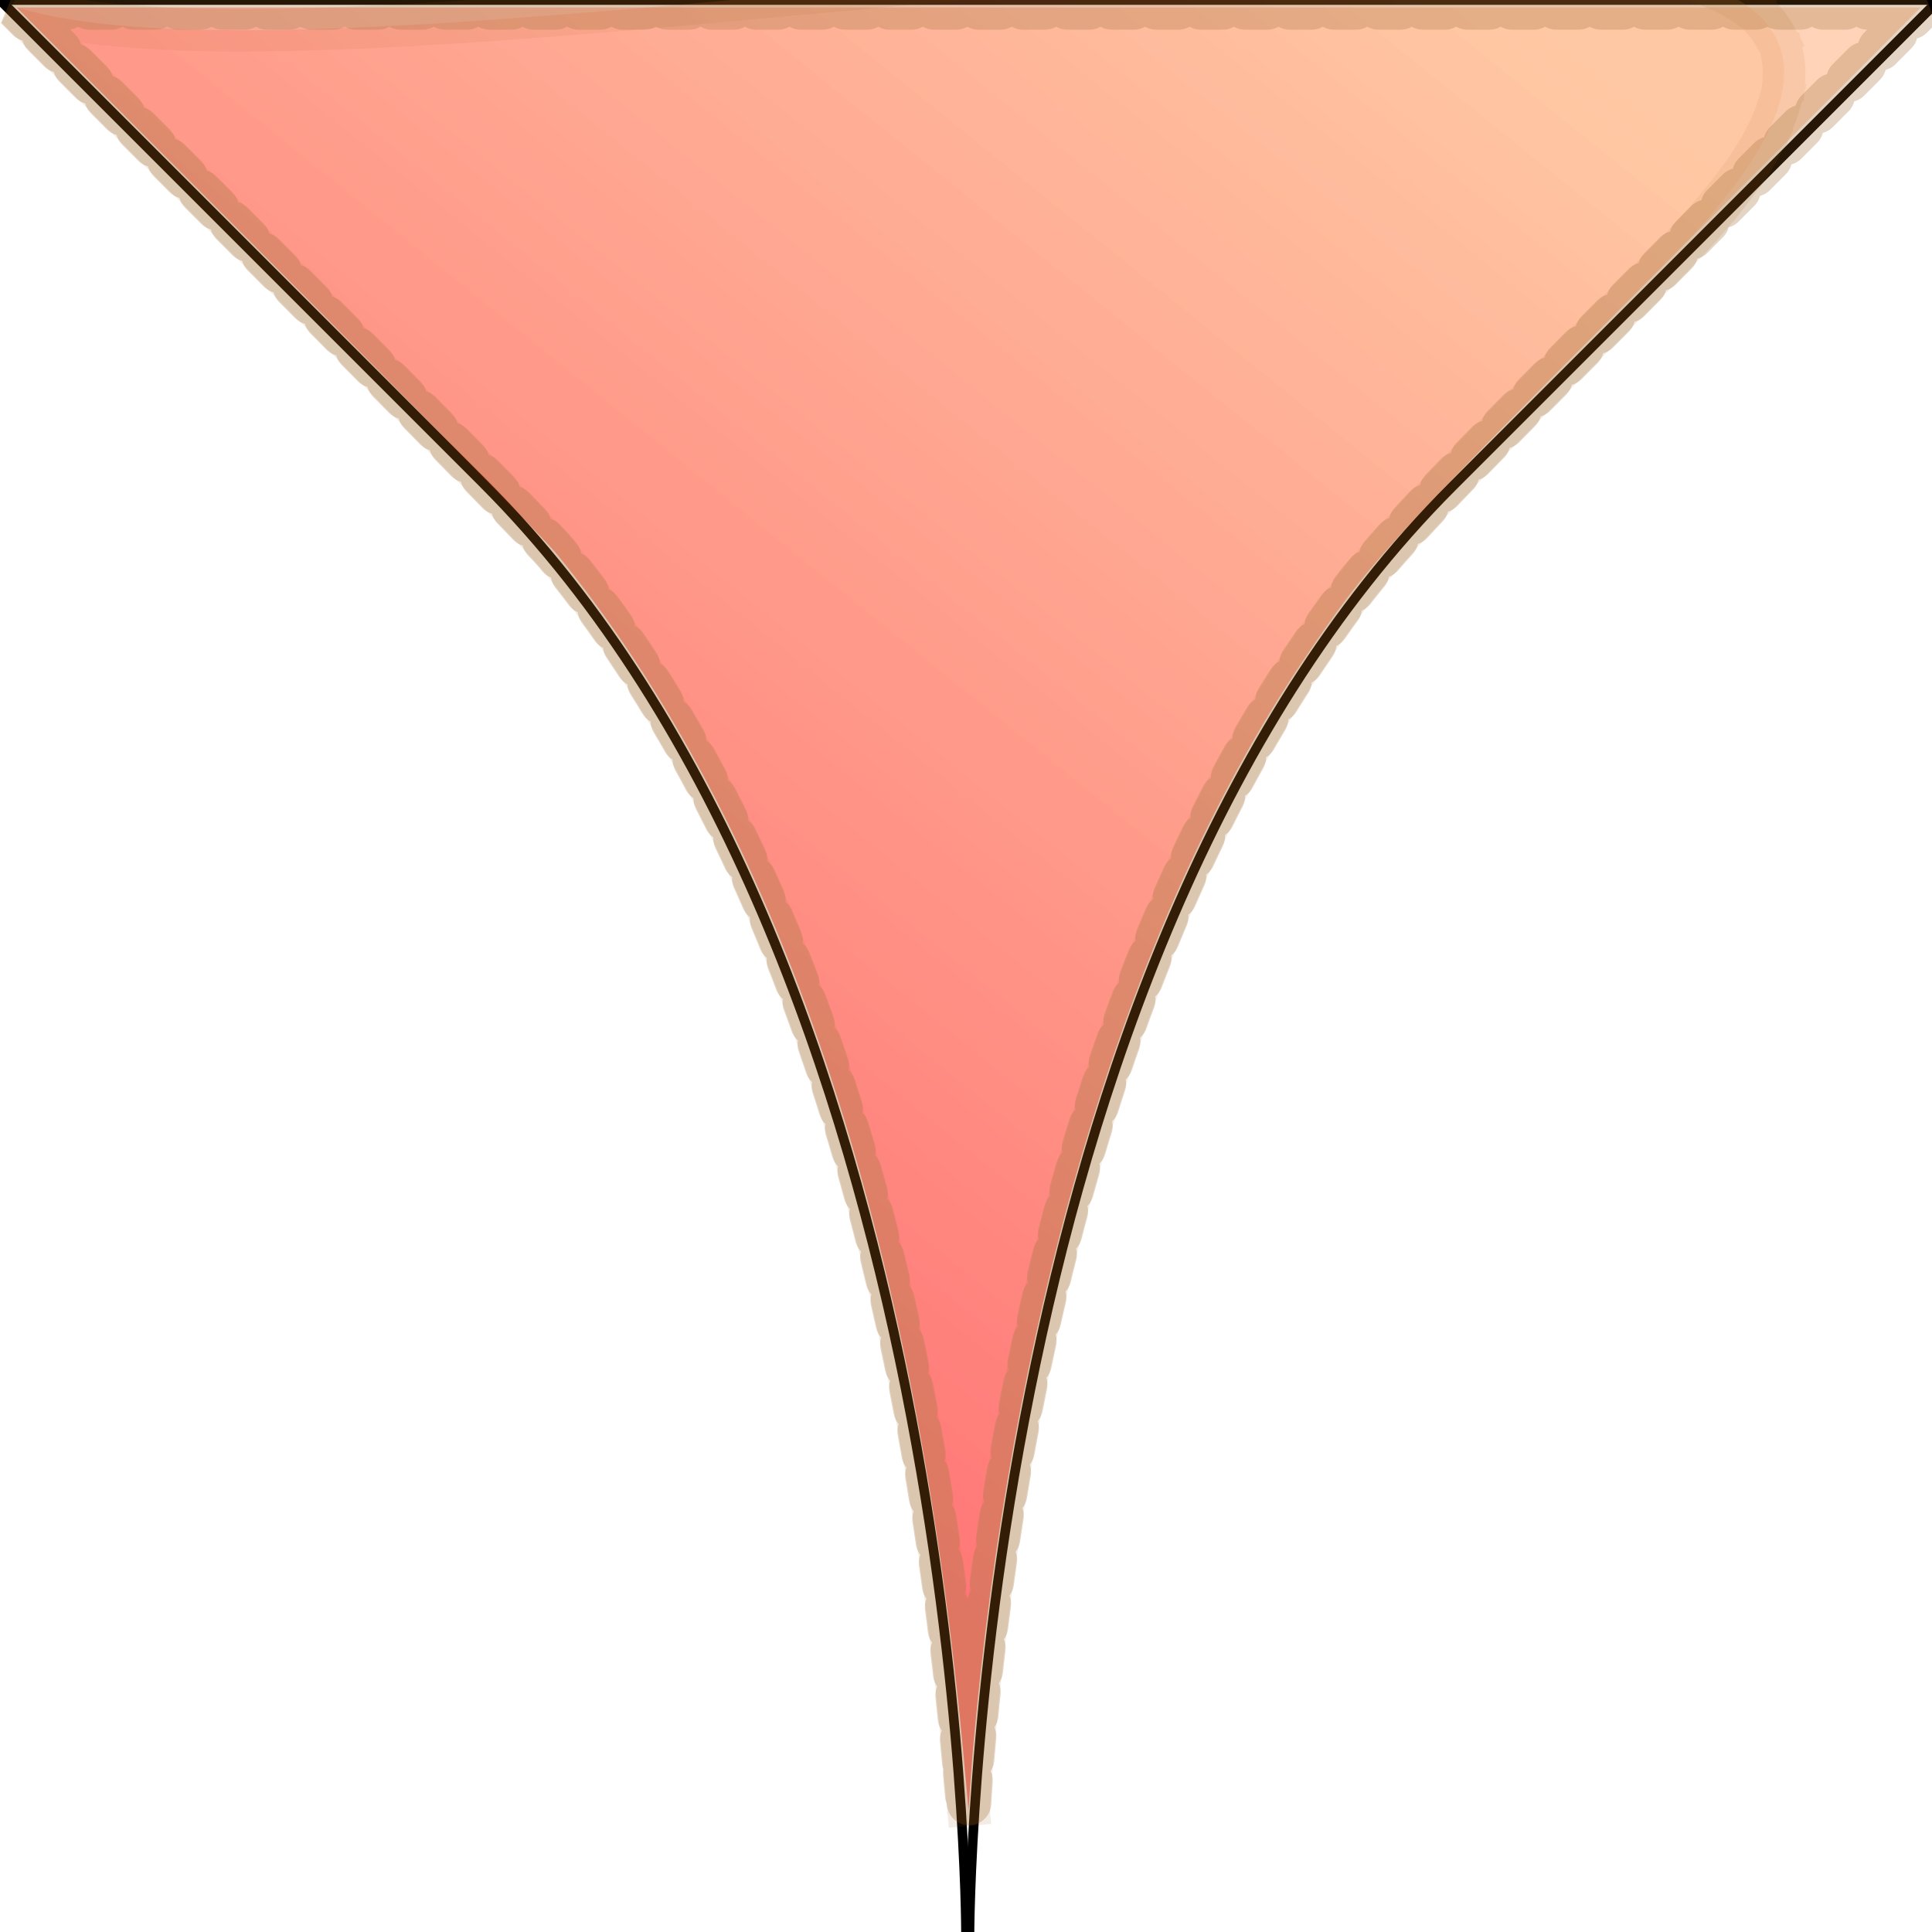 <?xml version="1.0" encoding="UTF-8" standalone="no"?>
<!-- Created with Inkscape (http://www.inkscape.org/) -->

<svg
   xmlns:osb="http://www.openswatchbook.org/uri/2009/osb"
   xmlns:dc="http://purl.org/dc/elements/1.1/"
   xmlns:cc="http://creativecommons.org/ns#"
   xmlns:rdf="http://www.w3.org/1999/02/22-rdf-syntax-ns#"
   xmlns:svg="http://www.w3.org/2000/svg"
   xmlns="http://www.w3.org/2000/svg"
   xmlns:xlink="http://www.w3.org/1999/xlink"
   xmlns:sodipodi="http://sodipodi.sourceforge.net/DTD/sodipodi-0.dtd"
   xmlns:inkscape="http://www.inkscape.org/namespaces/inkscape"
   width="200"
   height="200"
   id="svg2"
   version="1.1"
   inkscape:version="0.48.4 r9939"
   sodipodi:docname="pointer.svg">
  <defs
     id="defs4">
    <linearGradient
       id="linearGradient3028"
       osb:paint="gradient">
      <stop
         style="stop-color:#ff9955;stop-opacity:1;"
         offset="0"
         id="stop3030" />
      <stop
         style="stop-color:#ff0000;stop-opacity:1"
         offset="1"
         id="stop3032" />
    </linearGradient>
    <linearGradient
       inkscape:collect="always"
       xlink:href="#linearGradient3028"
       id="linearGradient3034"
       x1="175"
       y1="15"
       x2="70"
       y2="145"
       gradientUnits="userSpaceOnUse" />
    <filter
       inkscape:collect="always"
       id="filter3831">
      <feGaussianBlur
         inkscape:collect="always"
         stdDeviation="3.792"
         id="feGaussianBlur3833" />
    </filter>
    <linearGradient
       inkscape:collect="always"
       xlink:href="#linearGradient3028"
       id="linearGradient3837"
       gradientUnits="userSpaceOnUse"
       x1="175"
       y1="15"
       x2="70"
       y2="145" />
    <filter
       inkscape:collect="always"
       id="filter3849"
       x="-0.328"
       width="1.656"
       y="-0.346"
       height="1.692">
      <feGaussianBlur
         inkscape:collect="always"
         stdDeviation="26.92"
         id="feGaussianBlur3851" />
    </filter>
  </defs>
  <sodipodi:namedview
     id="base"
     pagecolor="#ffffff"
     bordercolor="#666666"
     borderopacity="1.0"
     inkscape:pageopacity="0.0"
     inkscape:pageshadow="2"
     inkscape:zoom="2.8"
     inkscape:cx="65.834976"
     inkscape:cy="145.34342"
     inkscape:document-units="px"
     inkscape:current-layer="layer1"
     showgrid="true"
     showguides="true"
     inkscape:guide-bbox="true"
     inkscape:window-width="1920"
     inkscape:window-height="1055"
     inkscape:window-x="1438"
     inkscape:window-y="-2"
     inkscape:window-maximized="1">
    <inkscape:grid
       type="xygrid"
       id="grid2993"
       empspacing="5"
       visible="true"
       enabled="true"
       snapvisiblegridlinesonly="true" />
    <sodipodi:guide
       orientation="0,1"
       position="100,200"
       id="guide2997" />
    <sodipodi:guide
       orientation="1,0"
       position="500,780"
       id="guide3816" />
    <sodipodi:guide
       orientation="0,1"
       position="480,500"
       id="guide3818" />
    <sodipodi:guide
       orientation="1,0"
       position="115,10"
       id="guide2987" />
    <sodipodi:guide
       orientation="0,1"
       position="100,100"
       id="guide2993" />
    <sodipodi:guide
       orientation="1,0"
       position="50,150"
       id="guide2995" />
    <sodipodi:guide
       orientation="1,0"
       position="150,170"
       id="guide2998" />
  </sodipodi:namedview>
  <g
     inkscape:label="Layer 1"
     inkscape:groupmode="layer"
     id="layer1"
     transform="translate(0,-852.362)">
    <path
       style="fill:none;stroke:#000000;stroke-width:1px;stroke-linecap:butt;stroke-linejoin:miter;stroke-opacity:1"
       d="M 100,200 C 100,200 100,100 50,50 0,0 0,0 0,0"
       id="path3002"
       inkscape:connector-curvature="0"
       transform="translate(0,852.362)" />
    <path
       style="fill:none;stroke:#000000;stroke-width:1px;stroke-linecap:butt;stroke-linejoin:miter;stroke-opacity:1"
       d="m 100.357,1052.719 c 0,0 0,-100 50,-150 50,-50 50,-50 50,-50"
       id="path3002-5"
       inkscape:connector-curvature="0" />
    <path
       style="fill:none;stroke:#000000;stroke-width:1px;stroke-linecap:butt;stroke-linejoin:miter;stroke-opacity:1"
       d="m 0,0 200,0 0,0"
       id="path3022"
       inkscape:connector-curvature="0"
       transform="translate(0,852.362)" />
    <path
       style="opacity:0.438;fill:url(#linearGradient3034);fill-opacity:1;fill-rule:nonzero;stroke:#965517;stroke-width:4.402;stroke-linecap:square;stroke-linejoin:miter;stroke-miterlimit:1.7;stroke-opacity:0.591;stroke-dasharray:2.201, 2.201;stroke-dashoffset:0;filter:url(#filter3849)"
       d="M 99.811,182.378 C 94.825,127.653 80.586,85.415 57.67,57.378 56.386,55.807 43.273,42.427 28.532,27.646 L 1.728,0.771 C 44.612,13.828 233.922,-34.424 172.569,27.11 c -29.221,29.307 -30.805,31.042 -37.724,41.339 -16.82,25.032 -28.579,61.907 -33.313,104.464 -0.404,3.634 -0.854,8.375 -1.001,10.536 l -0.266,3.929 -0.455,-5 z"
       id="path3026"
       inkscape:connector-curvature="0"
       transform="translate(0,852.362)"
       sodipodi:nodetypes="cssccsssccc" />
    <path
       transform="translate(0,852.362)"
       inkscape:connector-curvature="0"
       id="path3835"
       d="M 99.811,182.378 C 94.825,127.653 80.586,85.415 57.67,57.378 56.386,55.807 43.273,42.427 28.532,27.646 L 1.728,0.771 l 98.551,0 98.551,0 L 172.569,27.11 c -29.221,29.307 -30.805,31.042 -37.724,41.339 -16.82,25.032 -28.579,61.907 -33.313,104.464 -0.404,3.634 -0.854,8.375 -1.001,10.536 l -0.266,3.929 -0.455,-5 0,0 z"
       style="opacity:0.655;fill:url(#linearGradient3837);fill-opacity:1;fill-rule:nonzero;stroke:#965517;stroke-width:4.602;stroke-linecap:round;stroke-linejoin:bevel;stroke-miterlimit:1.7;stroke-opacity:0.591;stroke-dasharray:2.301, 2.301;stroke-dashoffset:0;filter:url(#filter3831)" />
  </g>
</svg>
